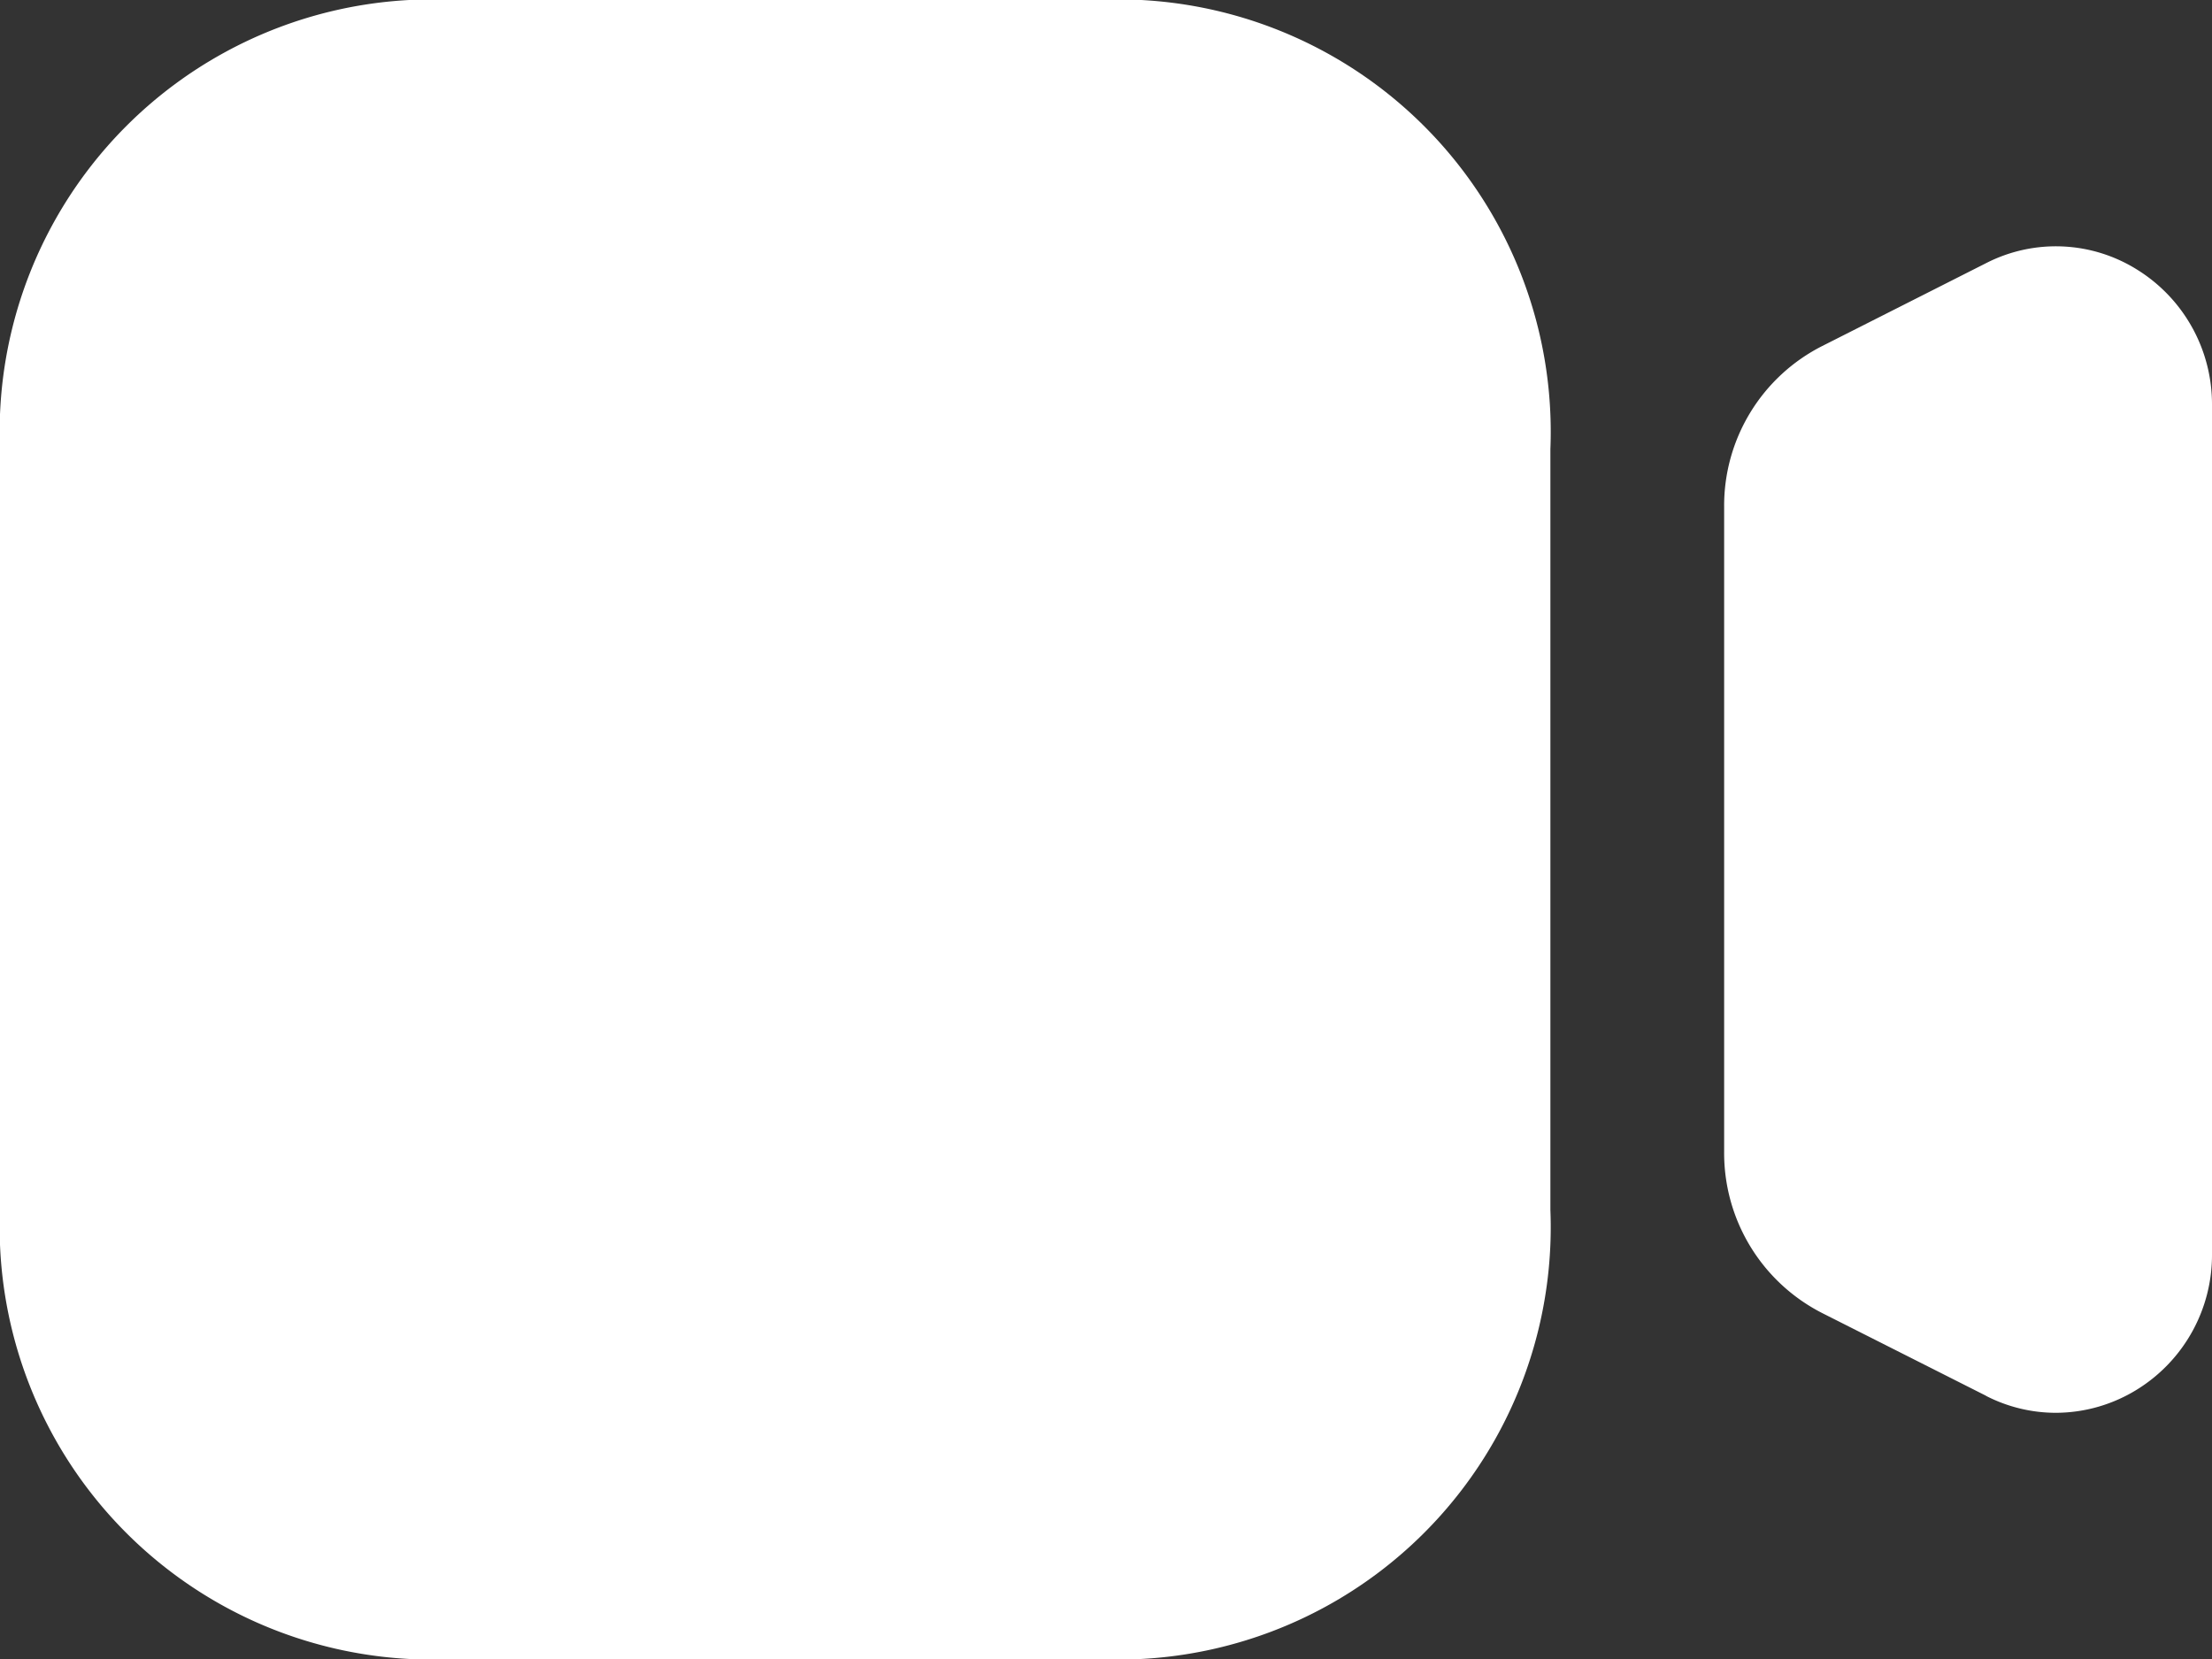 <svg id="Video" xmlns="http://www.w3.org/2000/svg" width="20" height="15" viewBox="0 0 20 15">
  <rect x="0" y="0" width="20" height="15" fill="#333333" stroke="none"/>
  <path id="Video-2" data-name="Video" d="M4.113,15A3.91,3.91,0,0,1,0,10.939V4.061A3.91,3.91,0,0,1,4.113,0H9.905a3.91,3.91,0,0,1,4.113,4.061v6.879A3.91,3.91,0,0,1,9.905,15Zm13.844-2.38-1.48-.747a1.624,1.624,0,0,1-.888-1.457V4.583a1.618,1.618,0,0,1,.888-1.455l1.481-.749a1.384,1.384,0,0,1,1.373.064A1.432,1.432,0,0,1,20,3.662v7.676a1.43,1.43,0,0,1-.669,1.22,1.4,1.4,0,0,1-.743.216A1.384,1.384,0,0,1,17.957,12.621Z" fill="#ffffff"/>
</svg>

